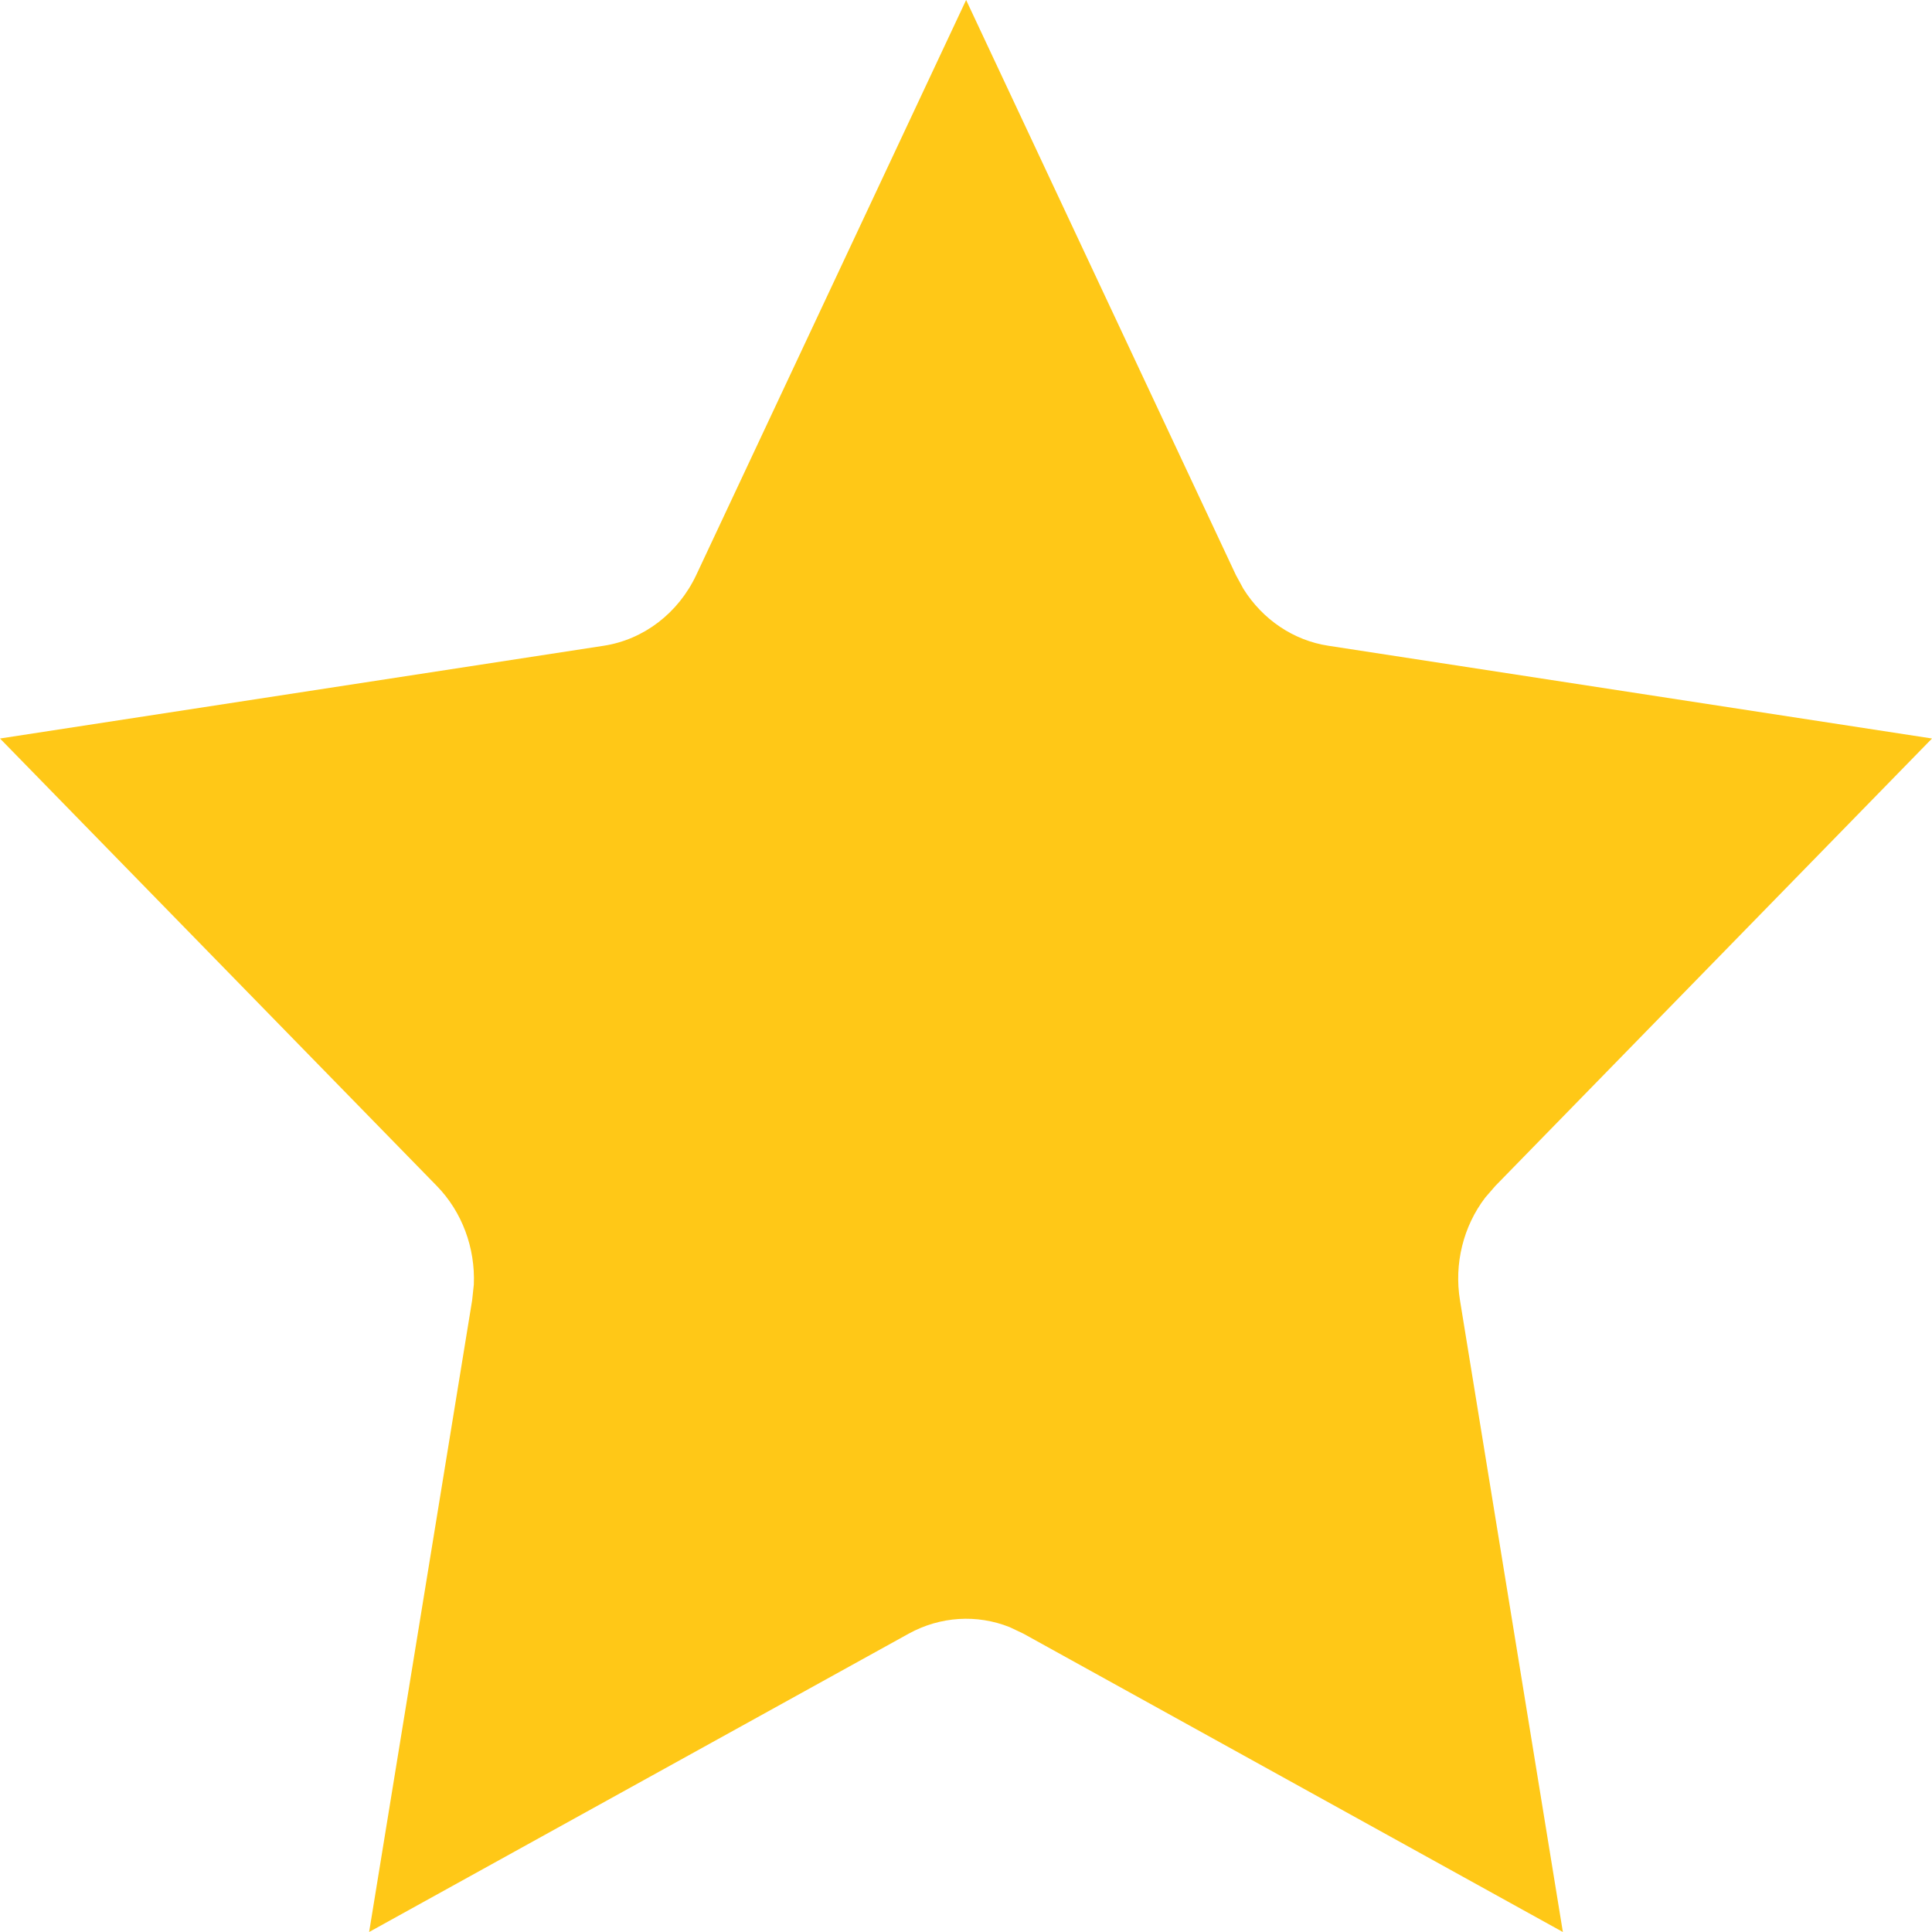 <svg width="16" height="16" viewBox="0 0 16 16" fill="none" xmlns="http://www.w3.org/2000/svg">
<path d="M8.001 0L10.235 4.762L10.297 4.876C10.456 5.13 10.711 5.304 11.002 5.348L16 6.116L12.384 9.821L12.3 9.918C12.119 10.155 12.041 10.465 12.091 10.769L12.943 16L8.475 13.529L8.361 13.475C8.09 13.367 7.786 13.386 7.526 13.529L3.057 16L3.91 10.769L3.924 10.639C3.937 10.335 3.827 10.036 3.617 9.821L0 6.116L4.999 5.348C5.331 5.297 5.617 5.078 5.766 4.762L8.001 0Z" fill="#FFC817"/>
</svg>
